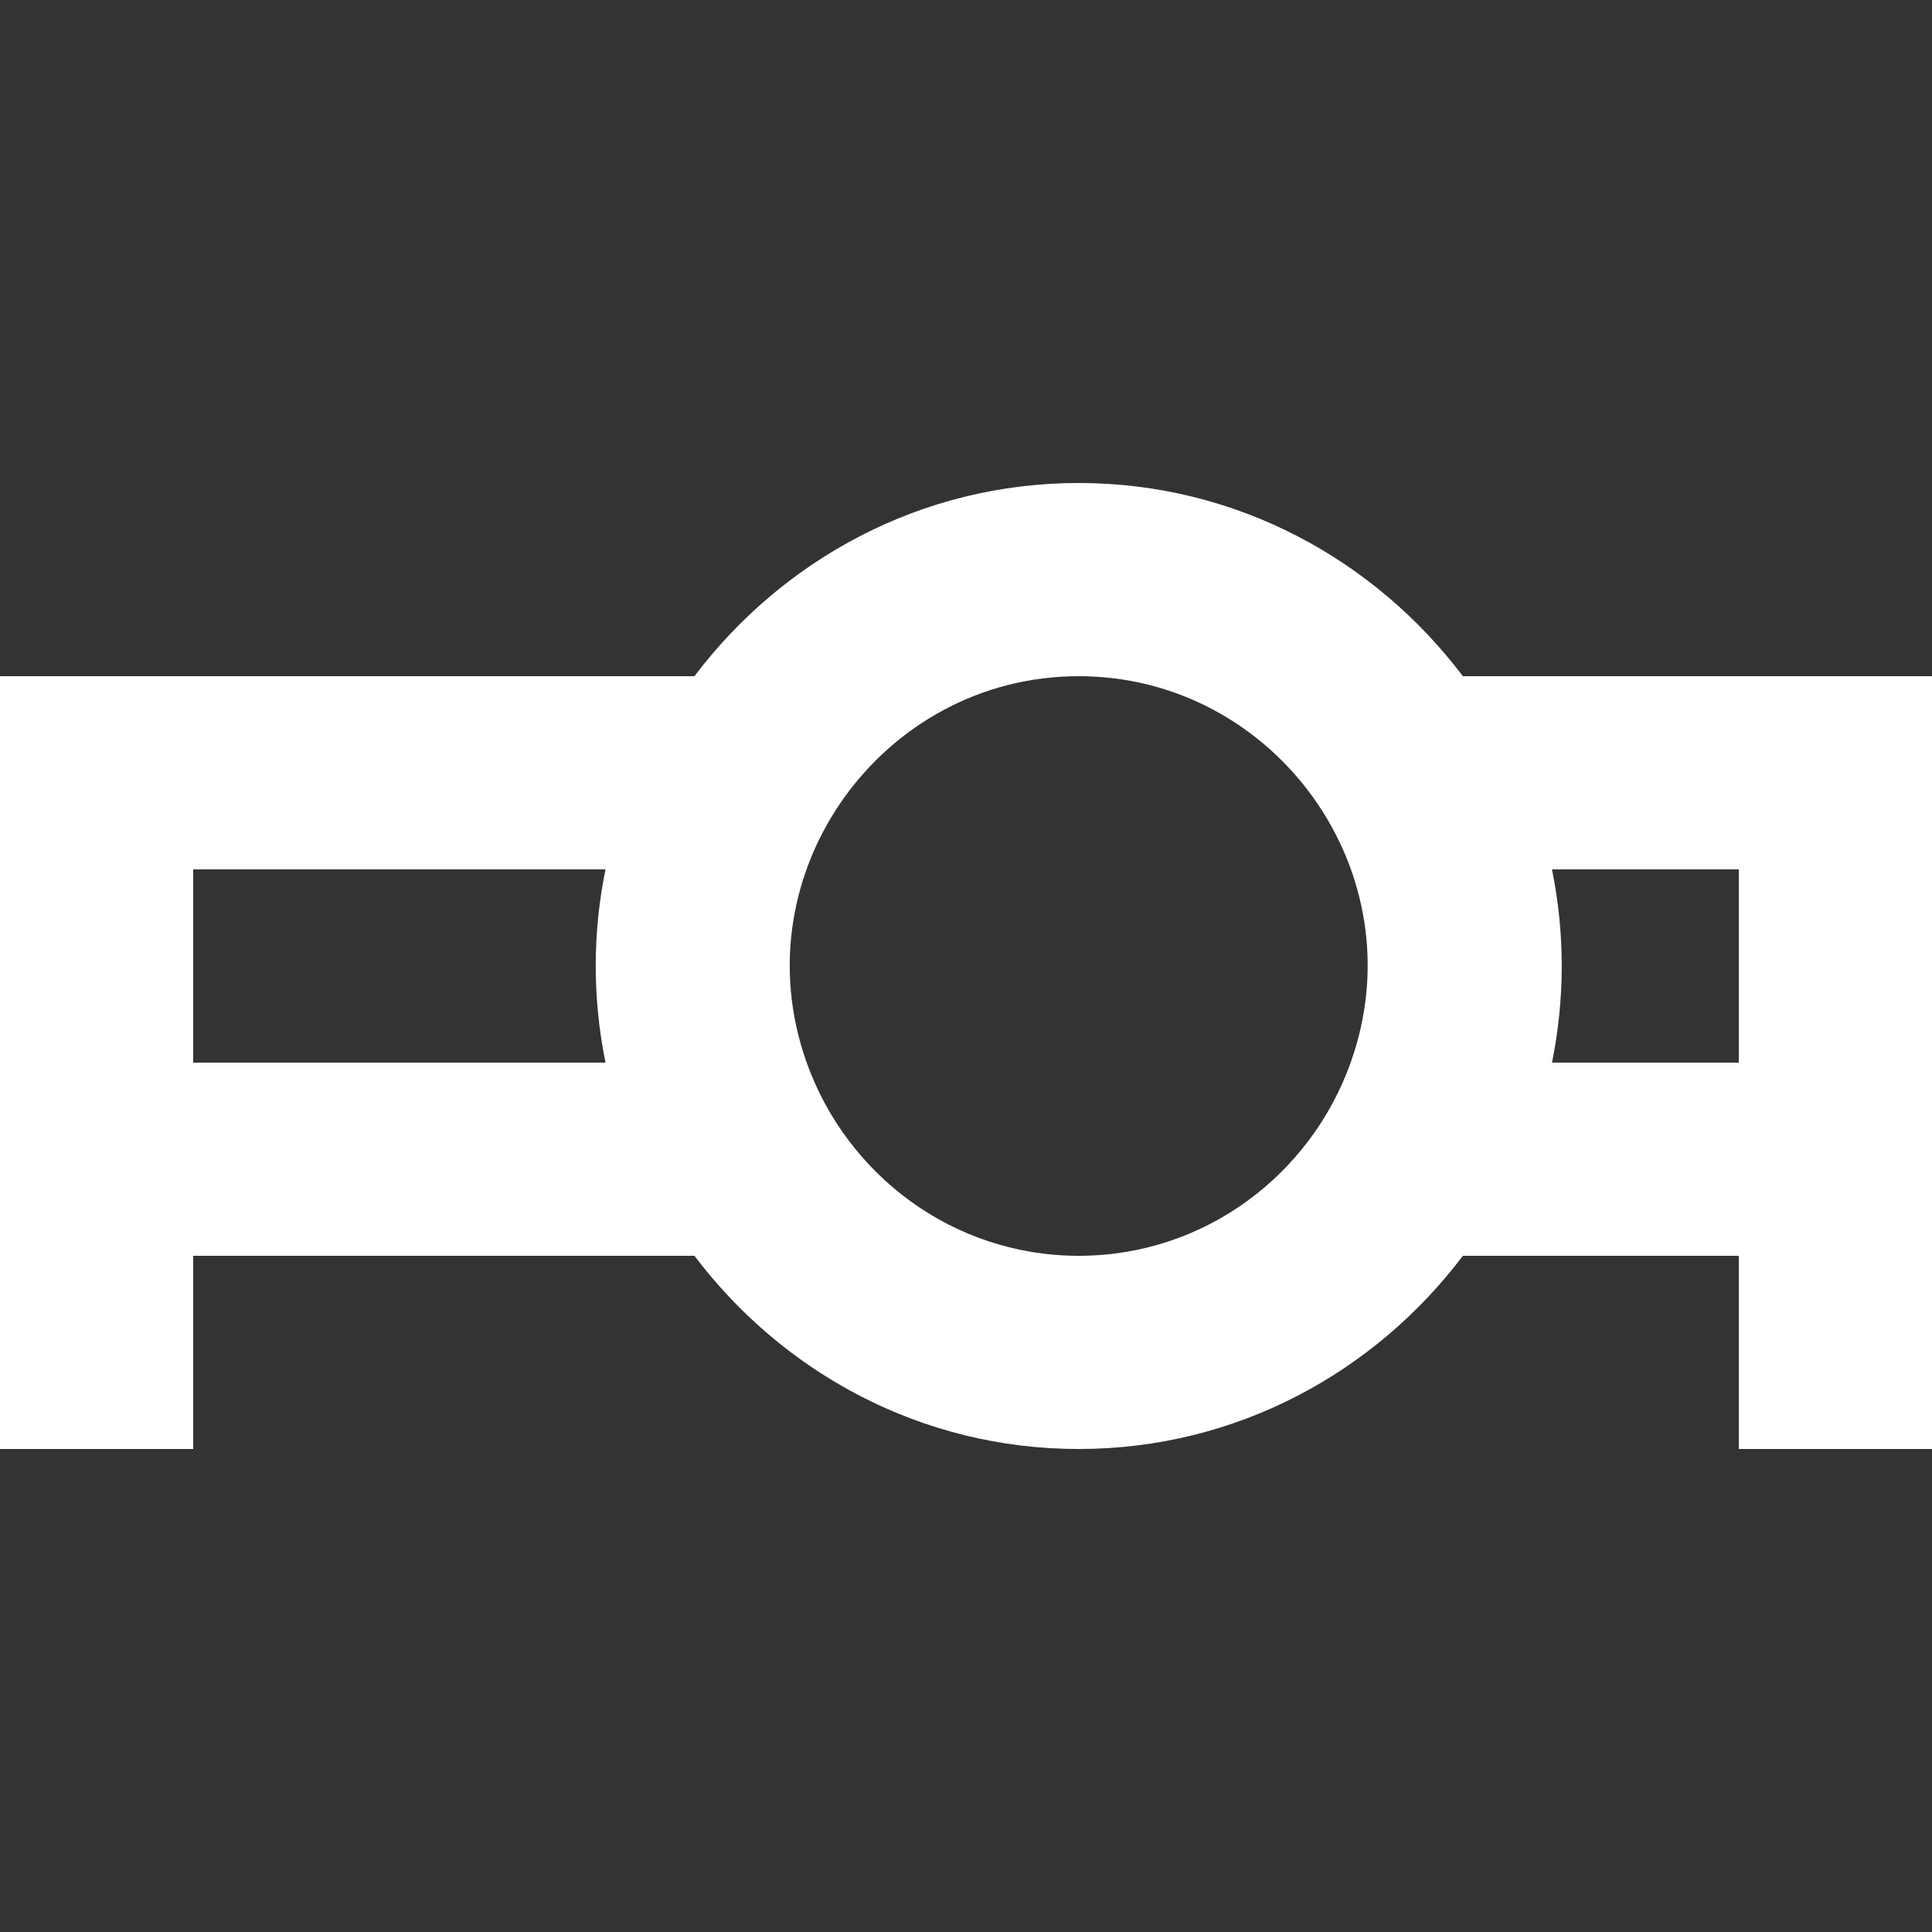 <!-- Generated by IcoMoon.io -->
<svg version="1.1" xmlns="http://www.w3.org/2000/svg" width="32" height="32" viewBox="0 0 32 32">
<rect x="0" y="0" width="32" height="32" fill="#333333" stroke="none"/>
<title>as-projector-</title>
<path fill="#fff" d="M25.706 17.6c0.211-1.042 0.219-2.123 0-3.2h3.094v3.2h-3.094zM22.371 17.6c-0.662 1.858-2.421 3.2-4.504 3.2s-3.843-1.342-4.506-3.2c-1.117-3.134 1.246-6.4 4.506-6.4 3.253 0 5.626 3.258 4.504 6.4zM10.029 17.6h-6.829v-3.2h6.829c-0.213 1.042-0.219 2.123 0 3.2zM32 11.2h-7.77c-1.461-1.933-3.755-3.2-6.363-3.2-2.61 0-4.904 1.267-6.365 3.2h-11.502v12.8h3.2v-3.2h8.302c1.461 1.933 3.755 3.2 6.365 3.2 2.608 0 4.902-1.267 6.363-3.2h4.57v3.2h3.2v-12.8z"></path>
</svg>
